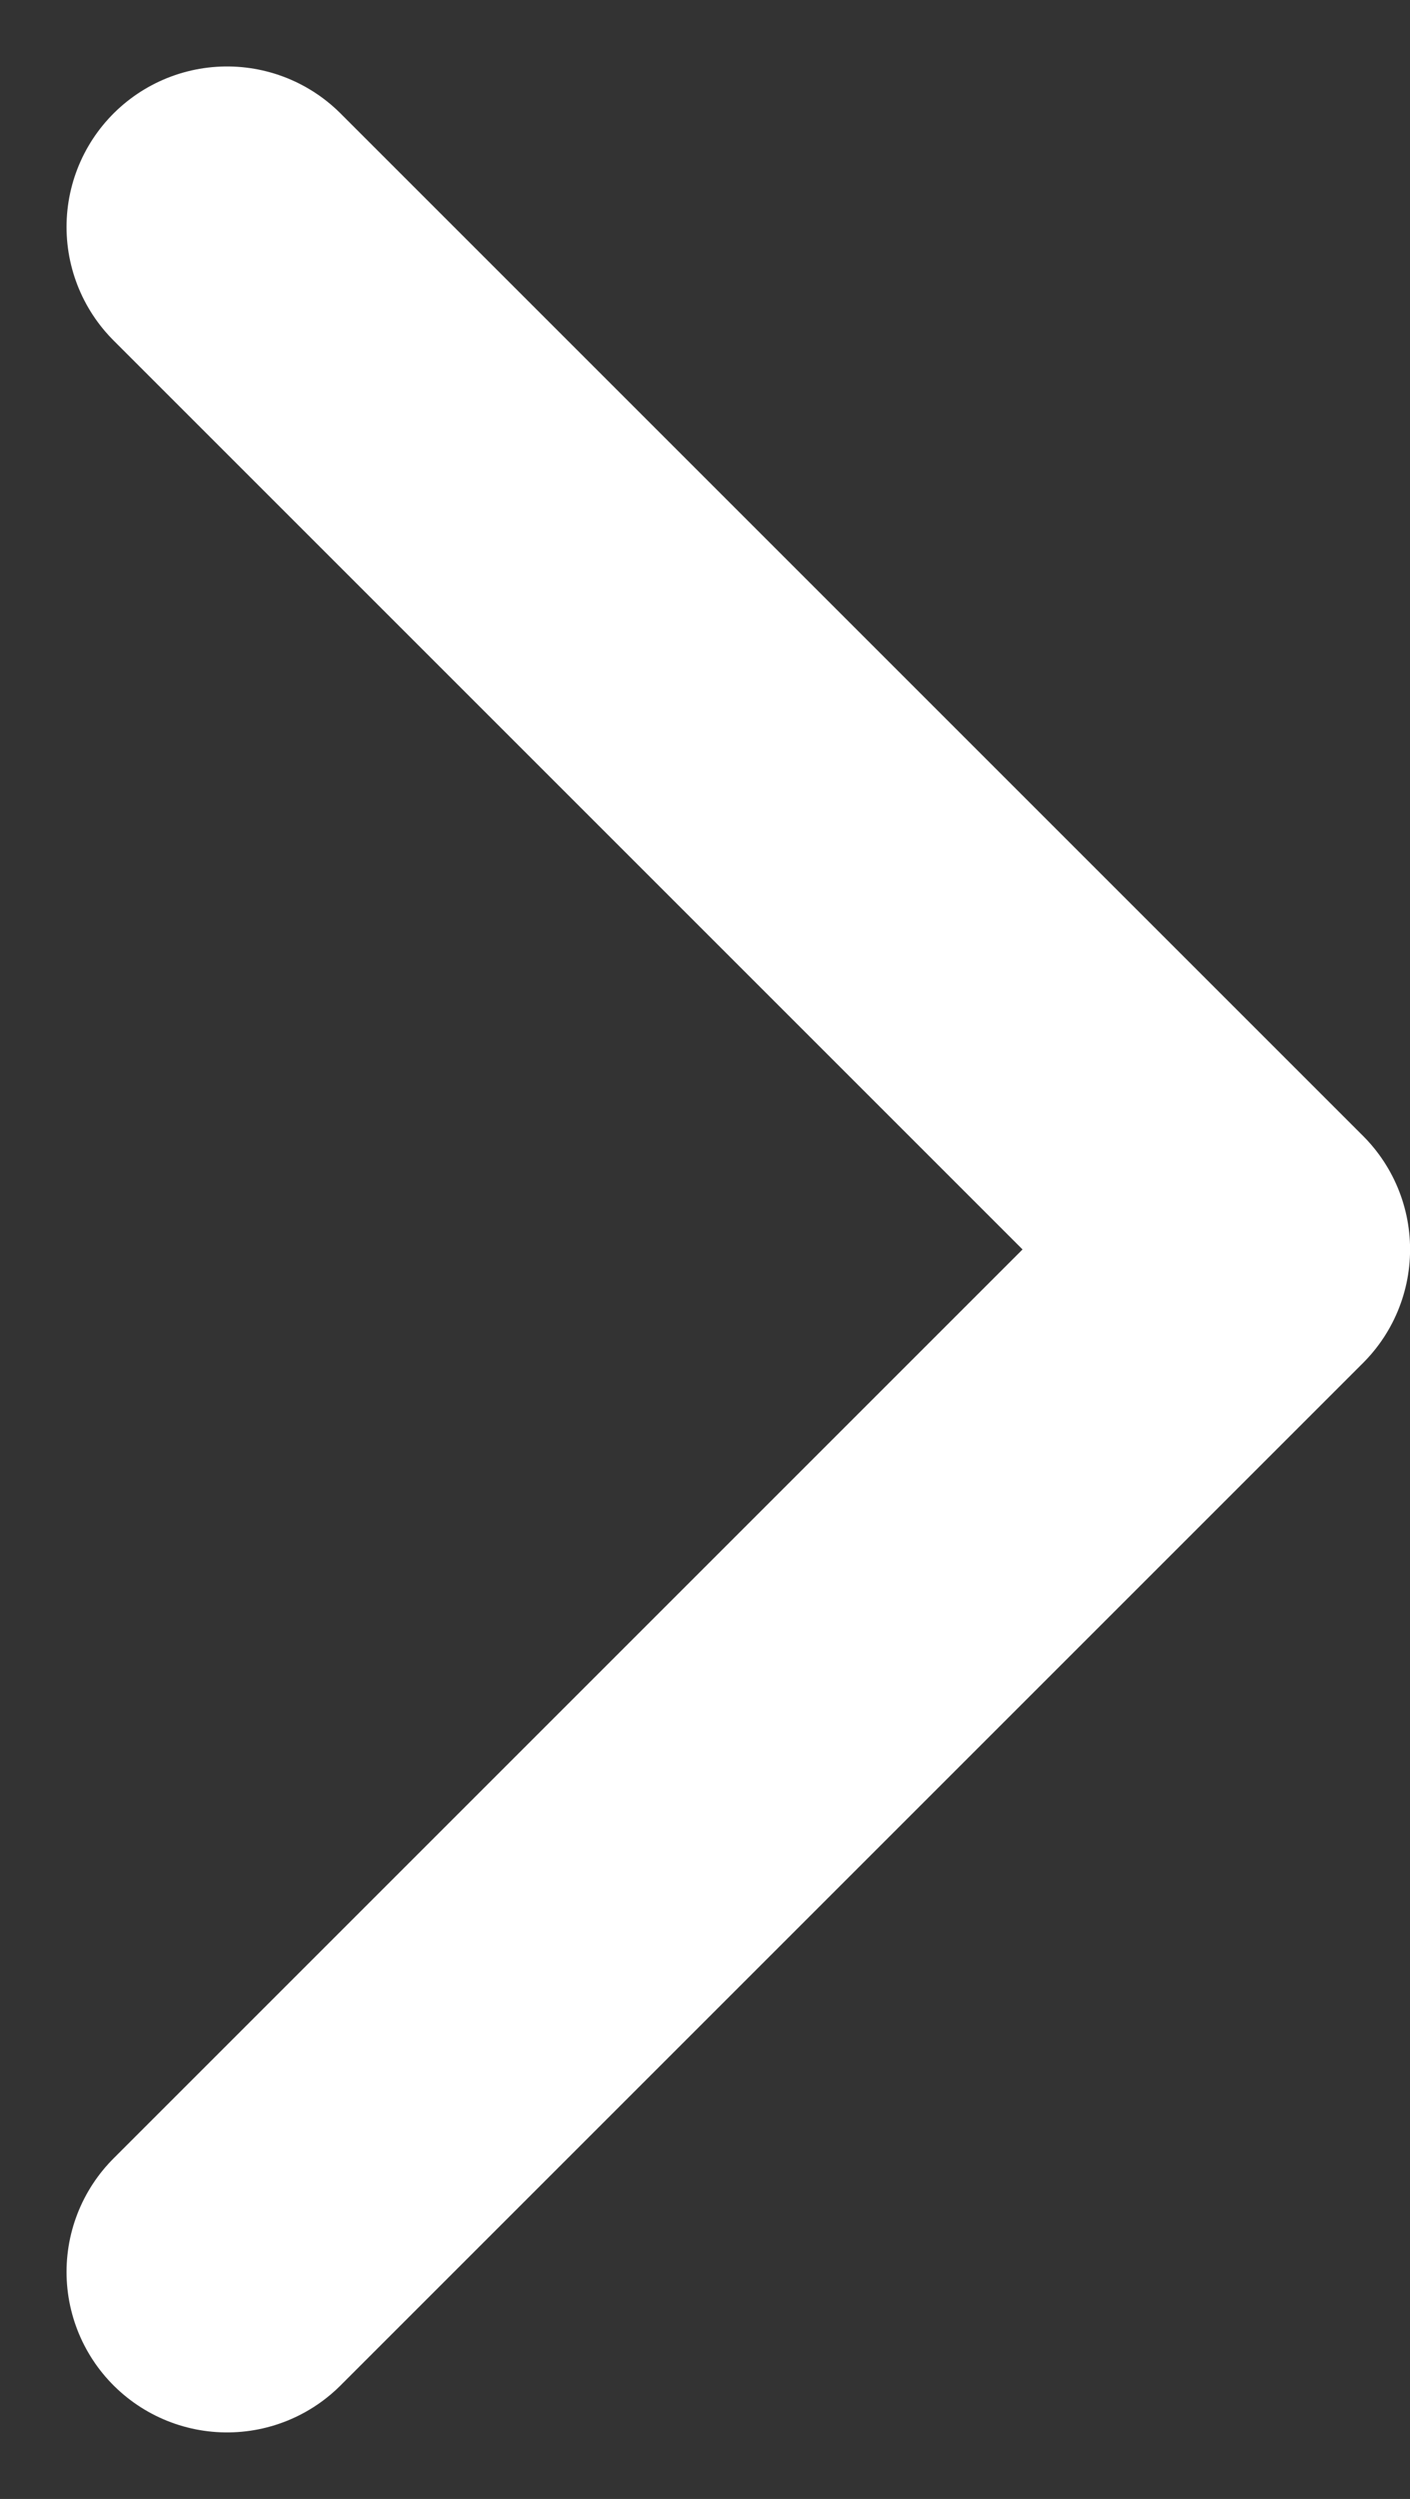 <svg xmlns="http://www.w3.org/2000/svg" width="17.568" height="31.137" viewBox="0 0 17.568 31.137">
  <rect x="0" y="0" width="17.568" height="31.137" fill="#333333" stroke="none"/>
  <path id="Arrow" d="M-19061.8-15435.729l12.74,12.74-12.74,12.74" transform="translate(19064.629 15438.557)" fill="none" stroke="#fff" stroke-linecap="round" stroke-linejoin="round" stroke-width="4"/>
</svg>
